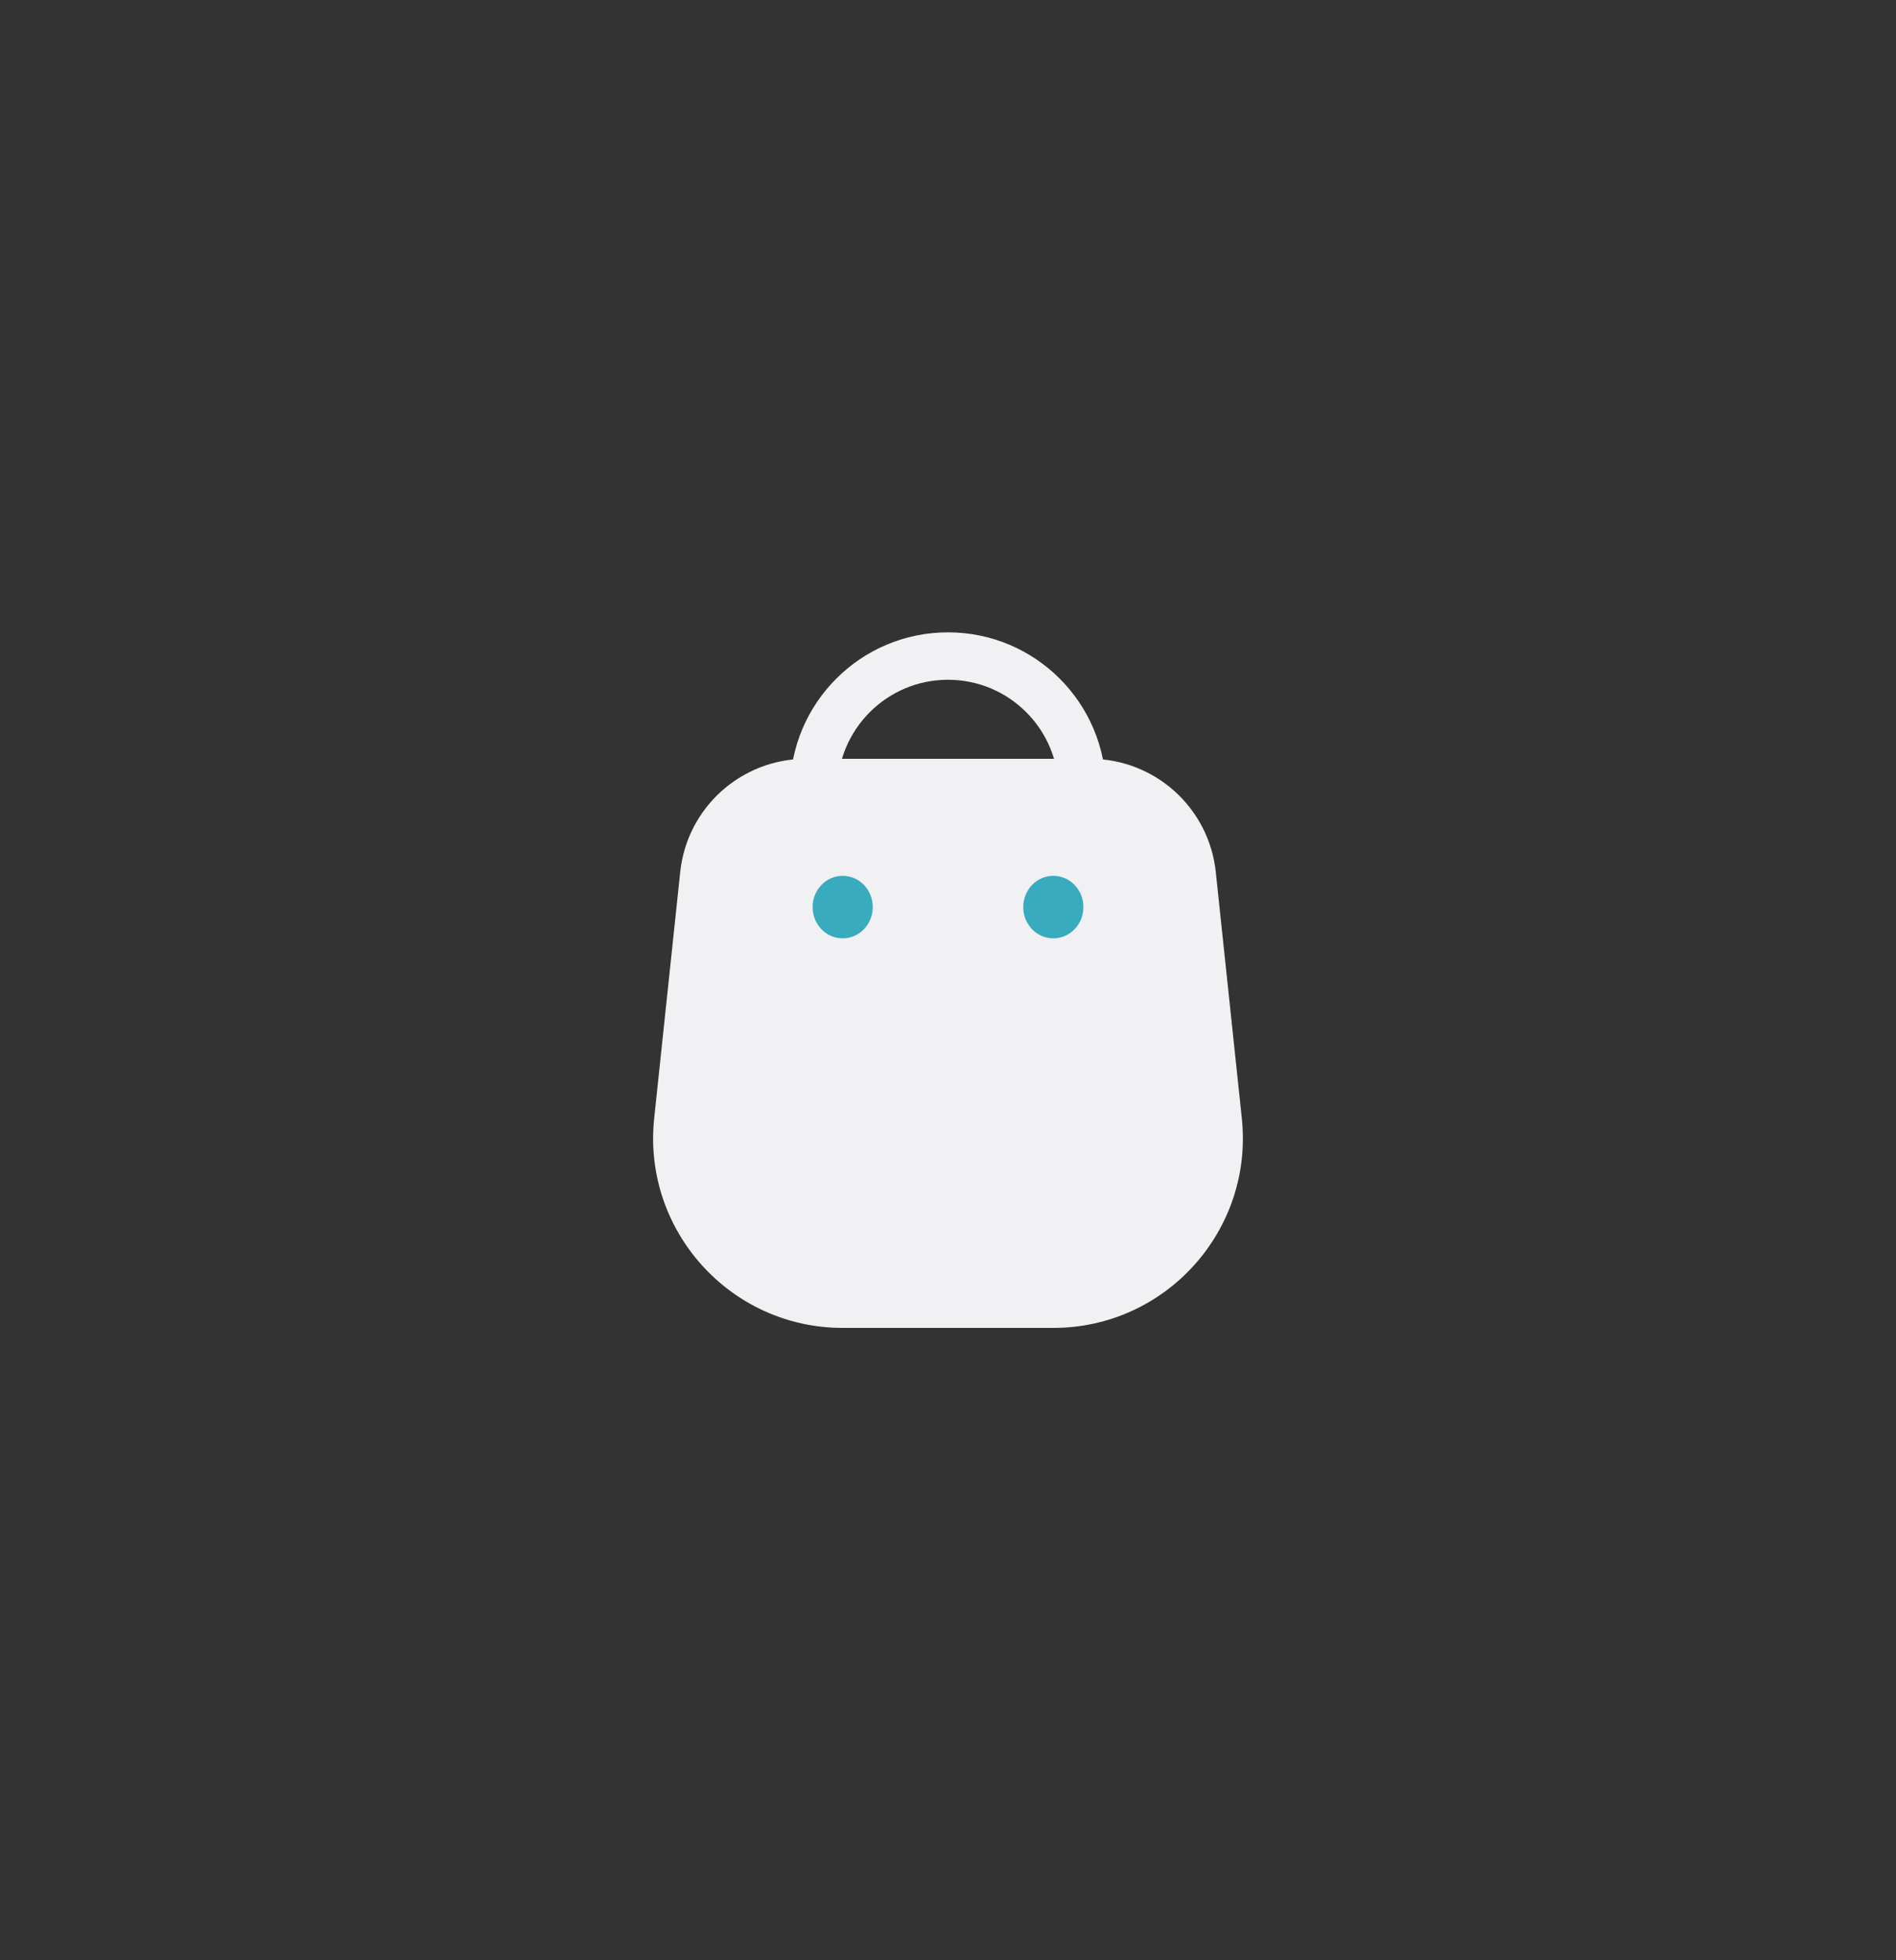<svg width="60" height="62" viewBox="0 0 60 62" fill="none" xmlns="http://www.w3.org/2000/svg">
<rect x="0" y="0" width="60" height="62" fill="#333333" stroke="none"/>
<circle cx="5" cy="5" r="4.25" transform="matrix(1 0 0 -1 25 30)" stroke="#F1F0F2" stroke-width="1.5"/>
<path d="M21.526 27.579C21.741 25.544 23.458 24 25.504 24H34.496C36.542 24 38.259 25.544 38.474 27.579L39.298 35.369C39.673 38.912 36.895 42 33.332 42H26.668C23.105 42 20.327 38.912 20.702 35.369L21.526 27.579Z" fill="#F1F0F2"/>
<ellipse cx="26.667" cy="28.69" rx="0.952" ry="0.989" fill="#38ABBE"/>
<ellipse cx="33.333" cy="28.69" rx="0.952" ry="0.989" fill="#38ABBE"/>
</svg>
